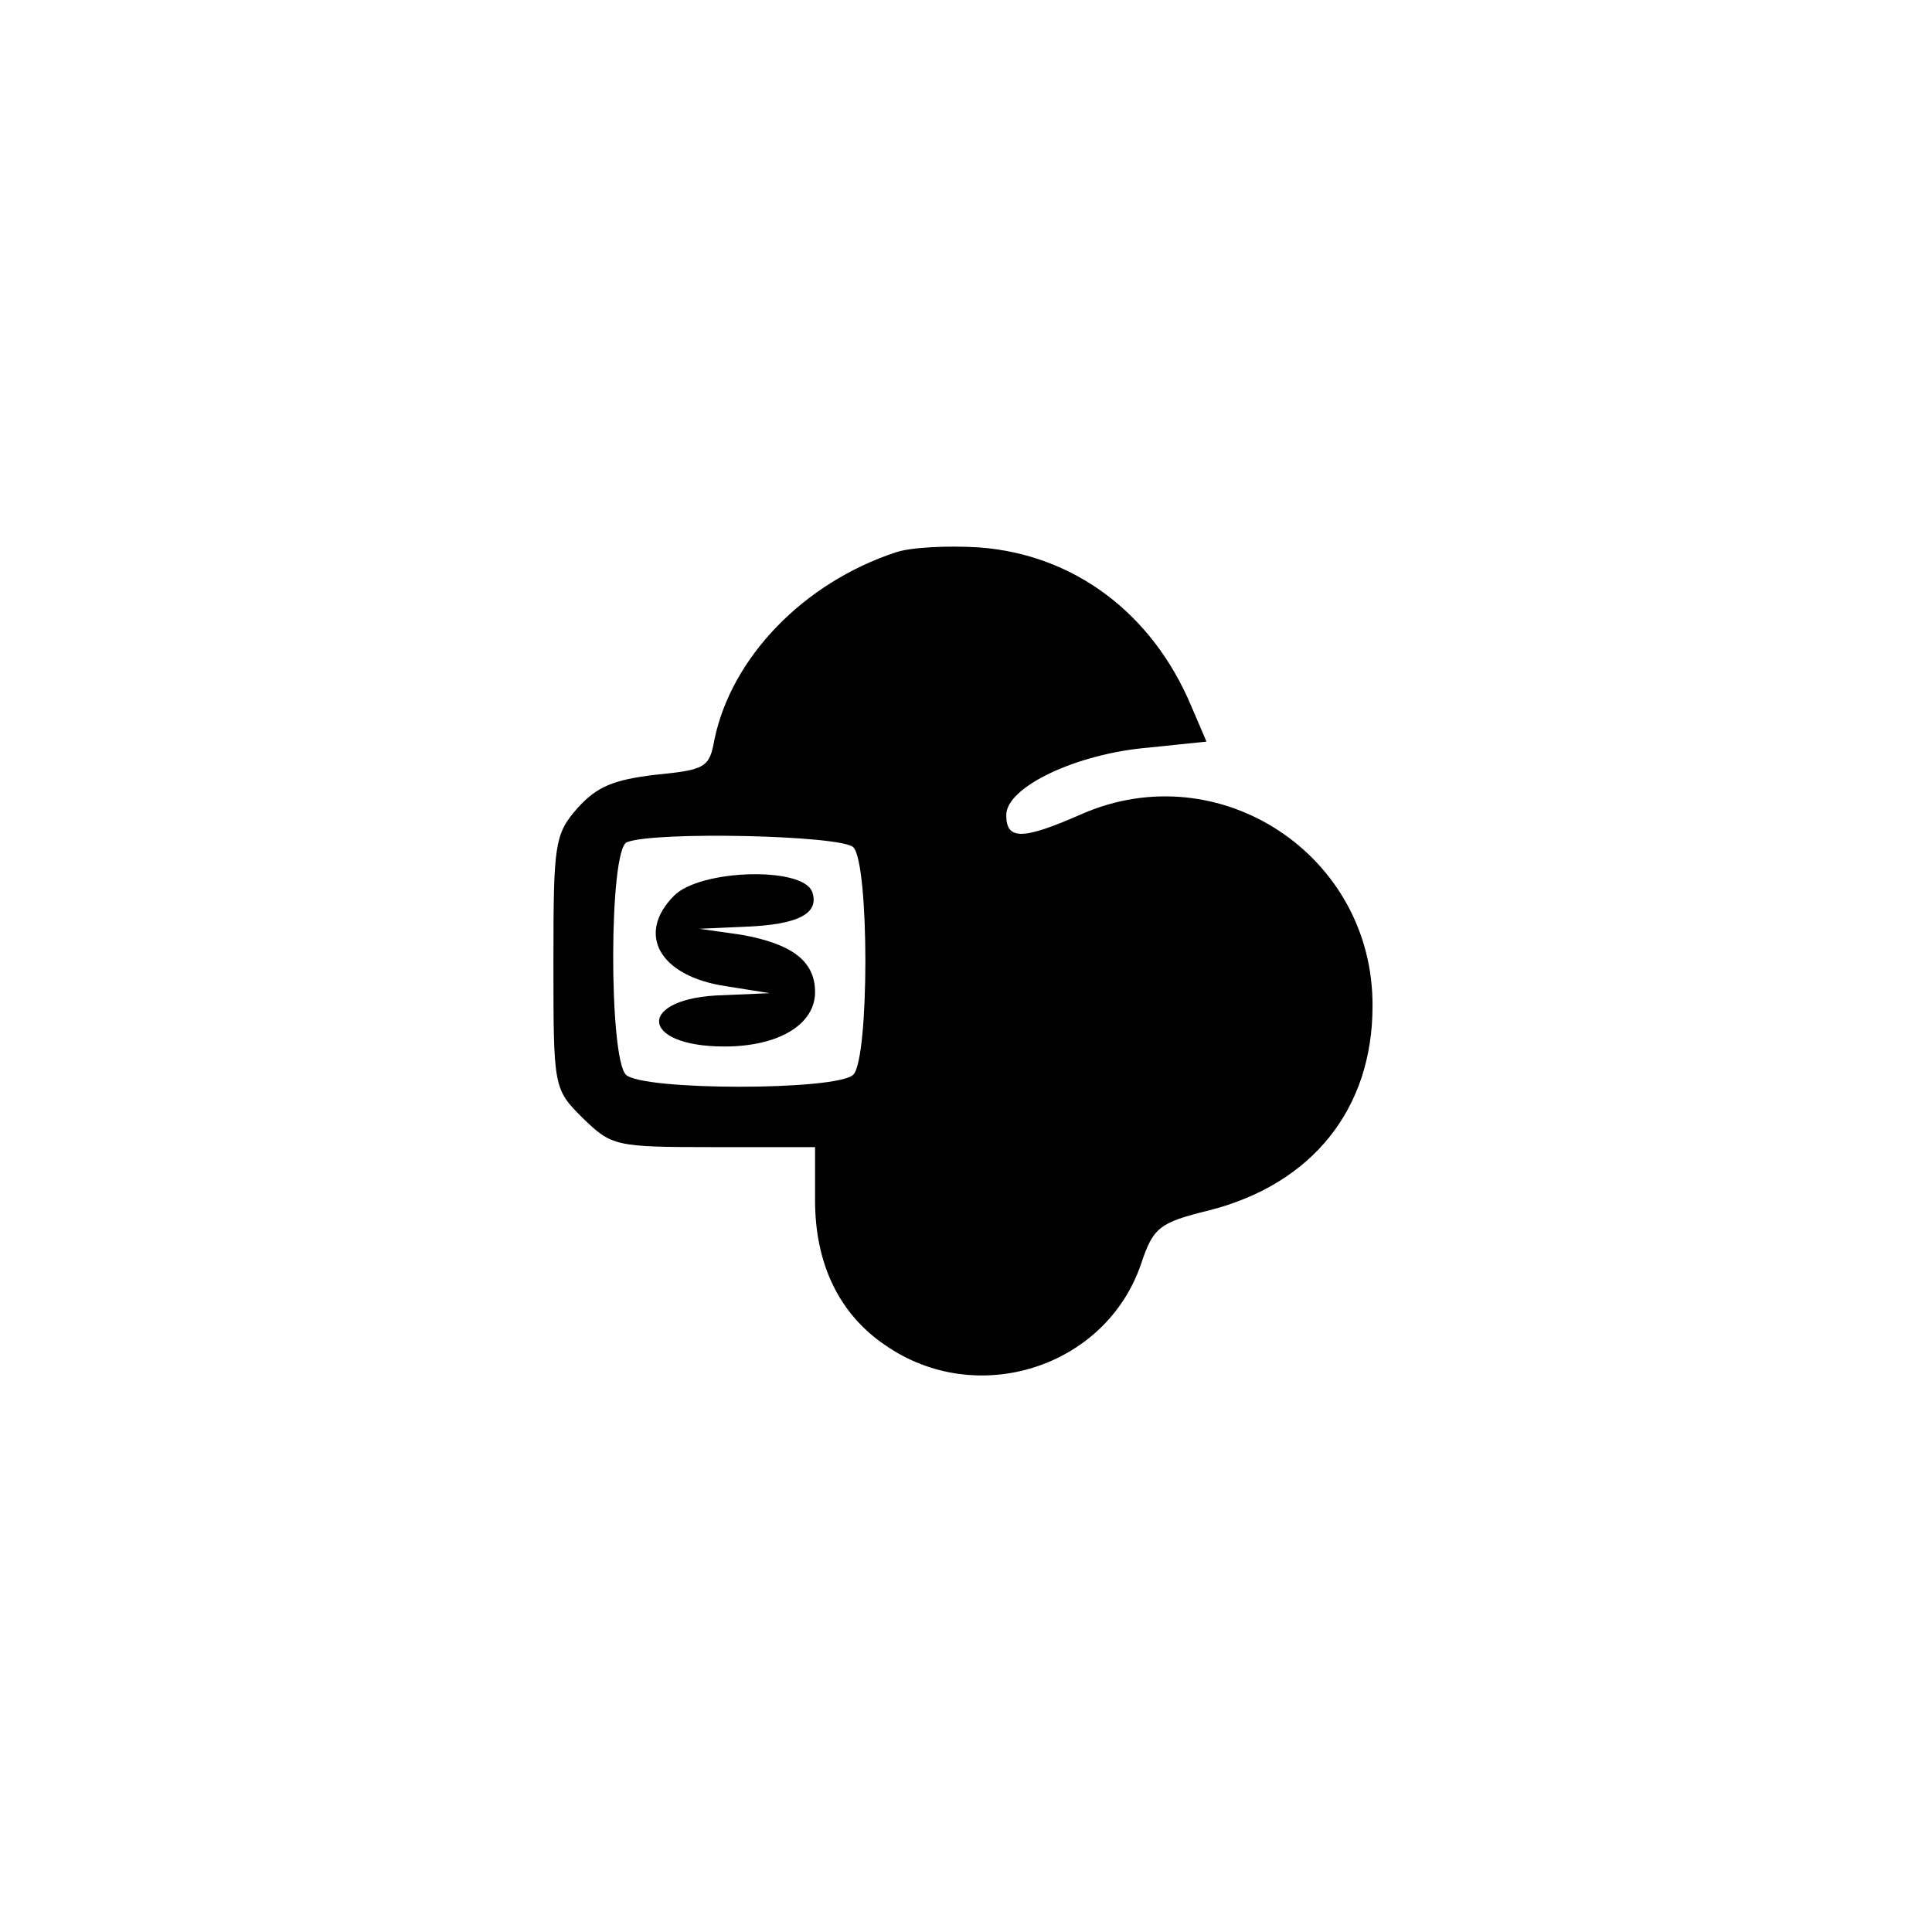 <?xml version="1.0" standalone="no"?>
<!DOCTYPE svg PUBLIC "-//W3C//DTD SVG 20010904//EN"
 "http://www.w3.org/TR/2001/REC-SVG-20010904/DTD/svg10.dtd">
<svg version="1.0" xmlns="http://www.w3.org/2000/svg"
 width="192pt" height="192pt" viewBox="0 0 192 192"
 preserveAspectRatio="xMidYMid meet">
<g transform="translate(0,192) scale(0.1,-0.1)"
fill="#000000" stroke="none">
811 c445 -92 729 -532 635 -987 -62 -301 -295 -546 -601 -630 -91 -26 -329
-26 -420 0 -291 80 -516 305 -596 596 -26 91 -26 329 0 420 120 433 542 692
982 601z"/>
<path d="M890 1371 c-91 -30 -163 -104 -180 -186 -5 -28 -9 -30 -59 -35 -42
-5 -58 -12 -77 -33 -23 -26 -24 -36 -24 -153 0 -125 0 -126 29 -155 29 -28 32
-29 130 -29 l101 0 0 -53 c0 -63 24 -113 70 -144 91 -63 219 -22 254 81 12 36
18 41 67 53 103 26 163 101 163 203 1 150 -152 251 -289 191 -59 -26 -75 -26
-75 -1 0 28 70 61 141 67 l58 6 -15 35 c-39 93 -117 151 -211 158 -32 2 -69 0
-83 -5z m-42 -293 c16 -16 16 -210 0 -226 -16 -16 -210 -16 -226 0 -17 17 -17
224 1 231 27 11 213 7 225 -5z"/>
<path d="M670 1030 c-38 -38 -15 -80 51 -90 l44 -7 -46 -2 c-86 -2 -85 -51 1
-51 54 0 90 22 90 54 0 31 -23 48 -73 57 l-42 6 45 2 c53 2 75 13 67 35 -10
25 -111 22 -137 -4z"/>
</g>
</svg>
